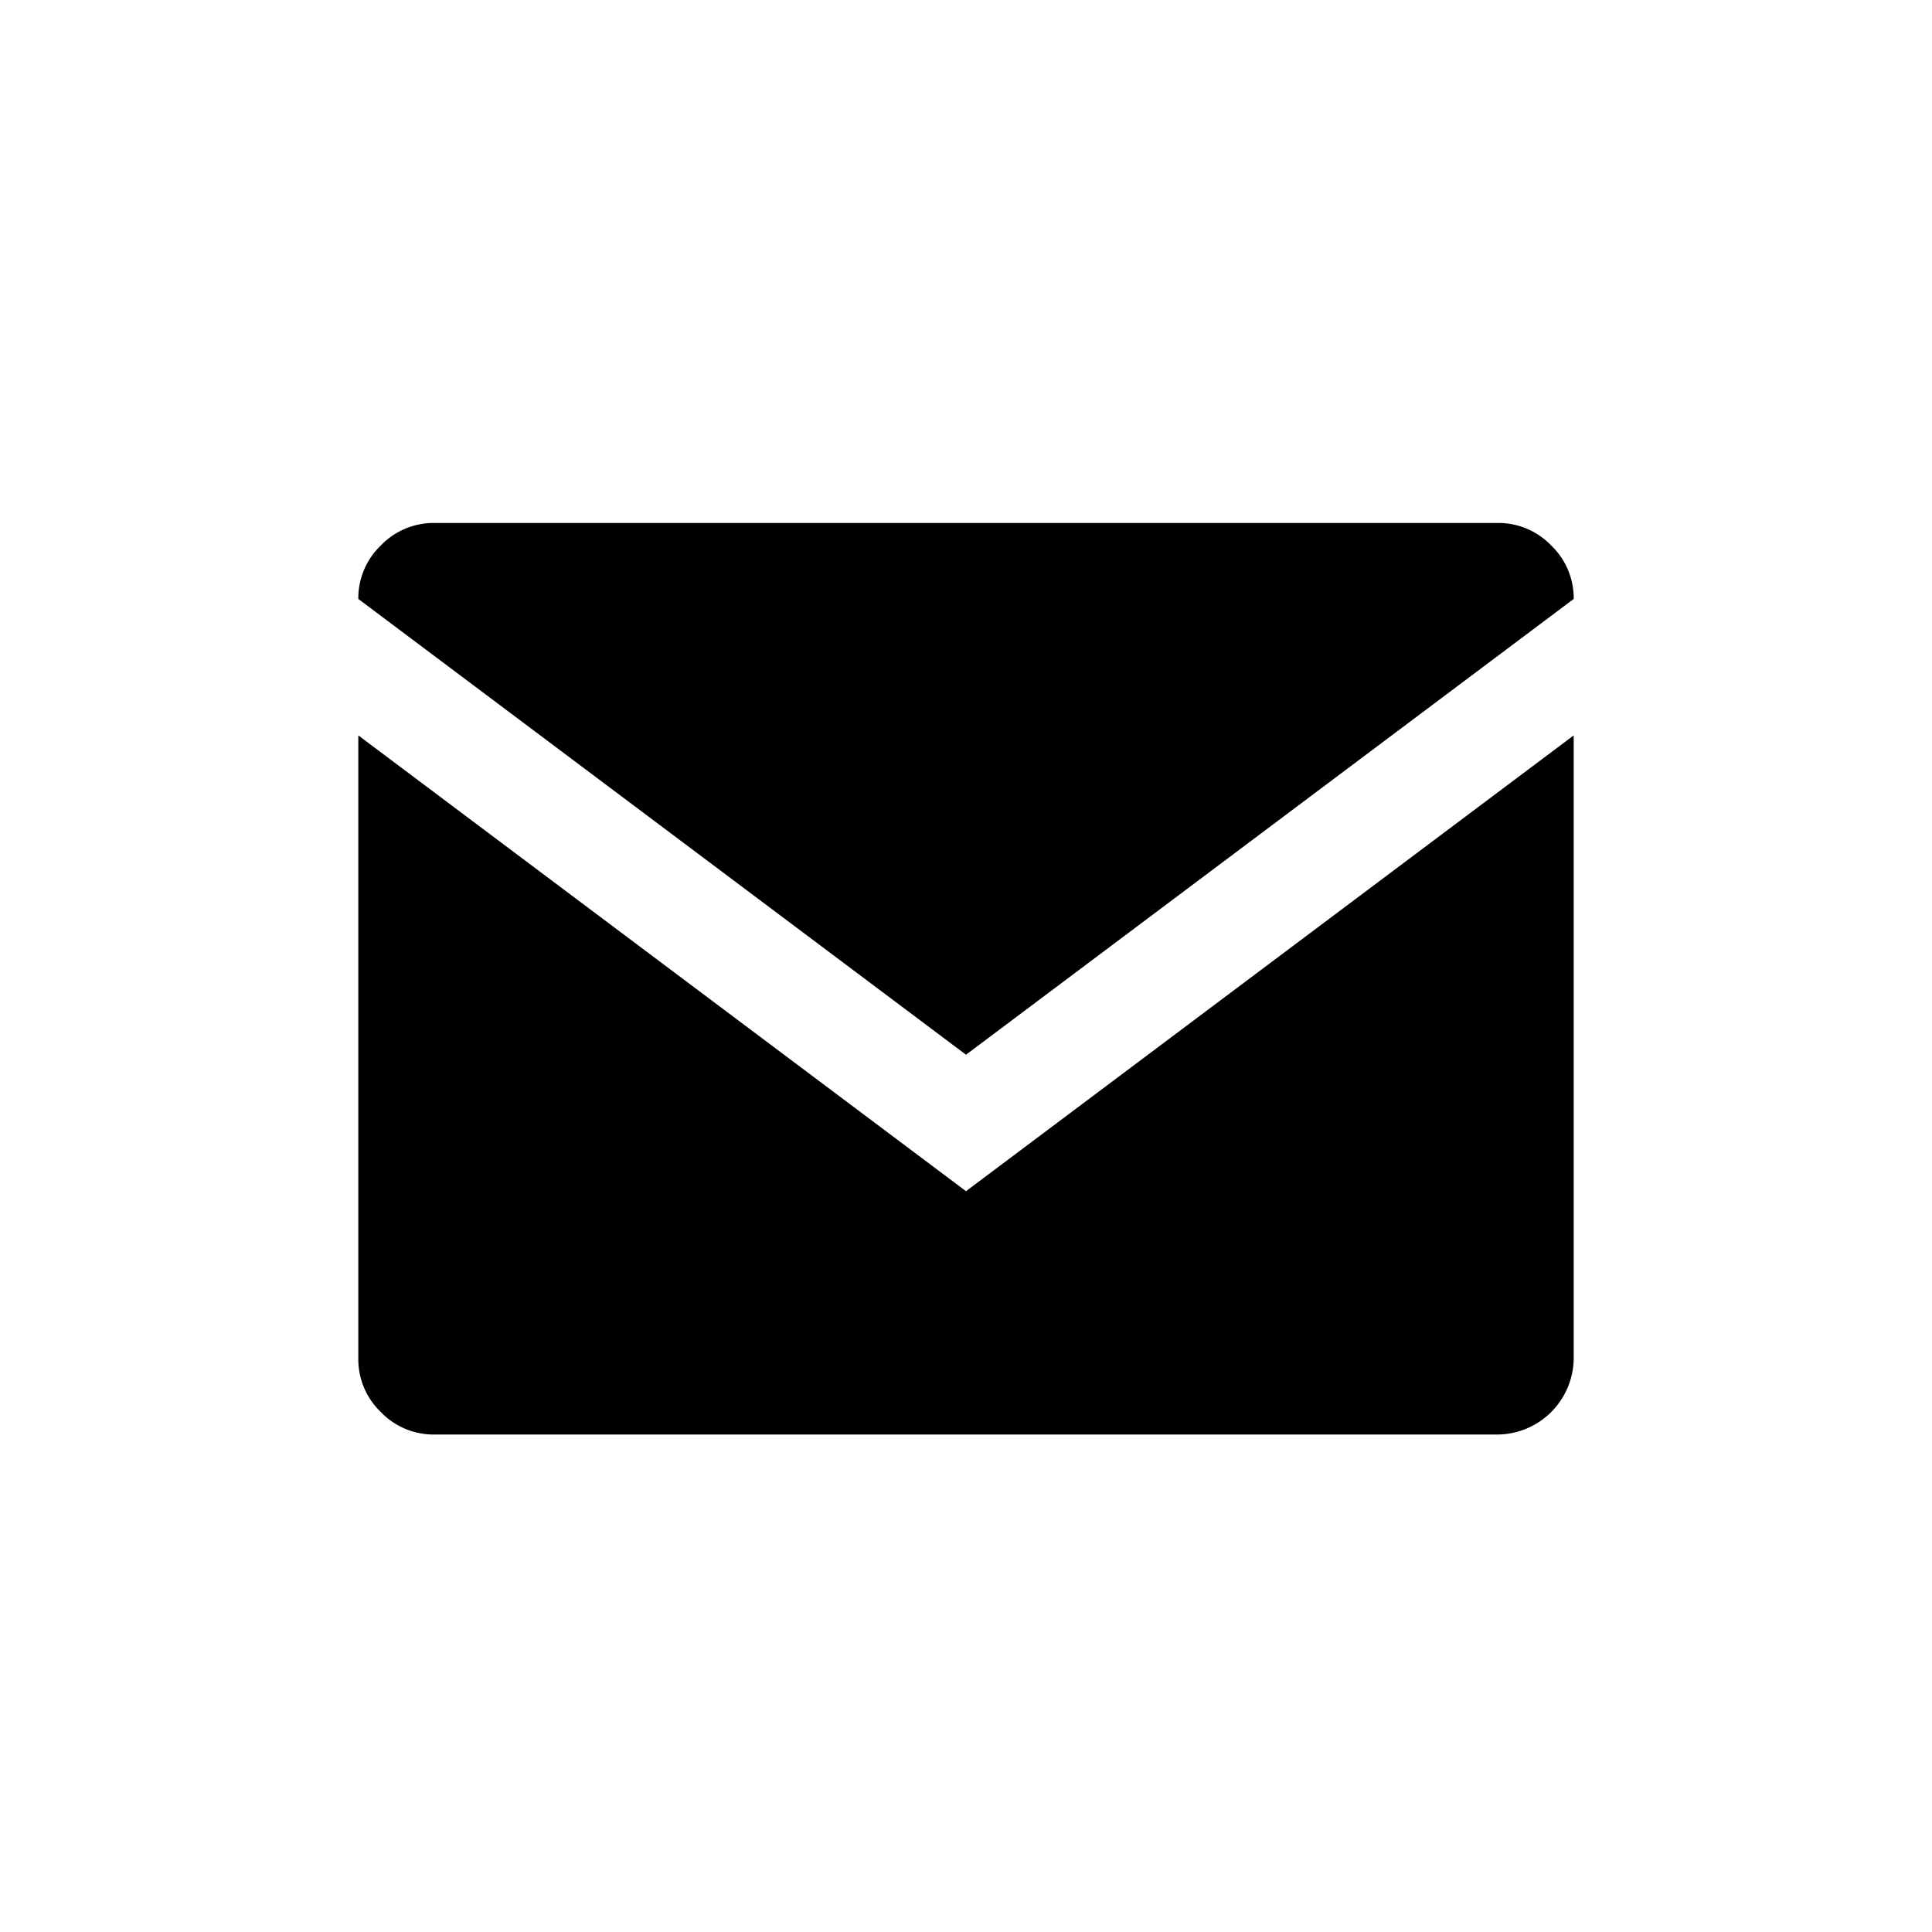 <svg xmlns="http://www.w3.org/2000/svg" viewBox="913 408 100 100"><defs><style>.a{fill:none;}.b{stroke:rgba(0,0,0,0);stroke-width:1px;}</style></defs><g transform="translate(913 408)"><rect class="a" width="100" height="100"/><path class="b" d="M31.454,10.023,0-13.568a3.78,3.78,0,0,1,1.165-2.767A3.78,3.78,0,0,1,3.932-17.5H58.977a3.78,3.78,0,0,1,2.767,1.165,3.78,3.78,0,0,1,1.165,2.767Zm0,7.063L62.909-6.505V25.75a3.978,3.978,0,0,1-3.932,3.932H3.932a3.78,3.78,0,0,1-2.767-1.165A3.78,3.78,0,0,1,0,25.75V-6.505Z" transform="translate(18.546 44.569)"/><rect class="a" width="100" height="100"/><rect class="a" width="100" height="100"/><rect class="a" width="100" height="100"/><rect class="a" width="100" height="100"/><rect class="a" width="100" height="100"/><rect class="a" width="100" height="100"/><rect class="a" width="100" height="100"/></g></svg>